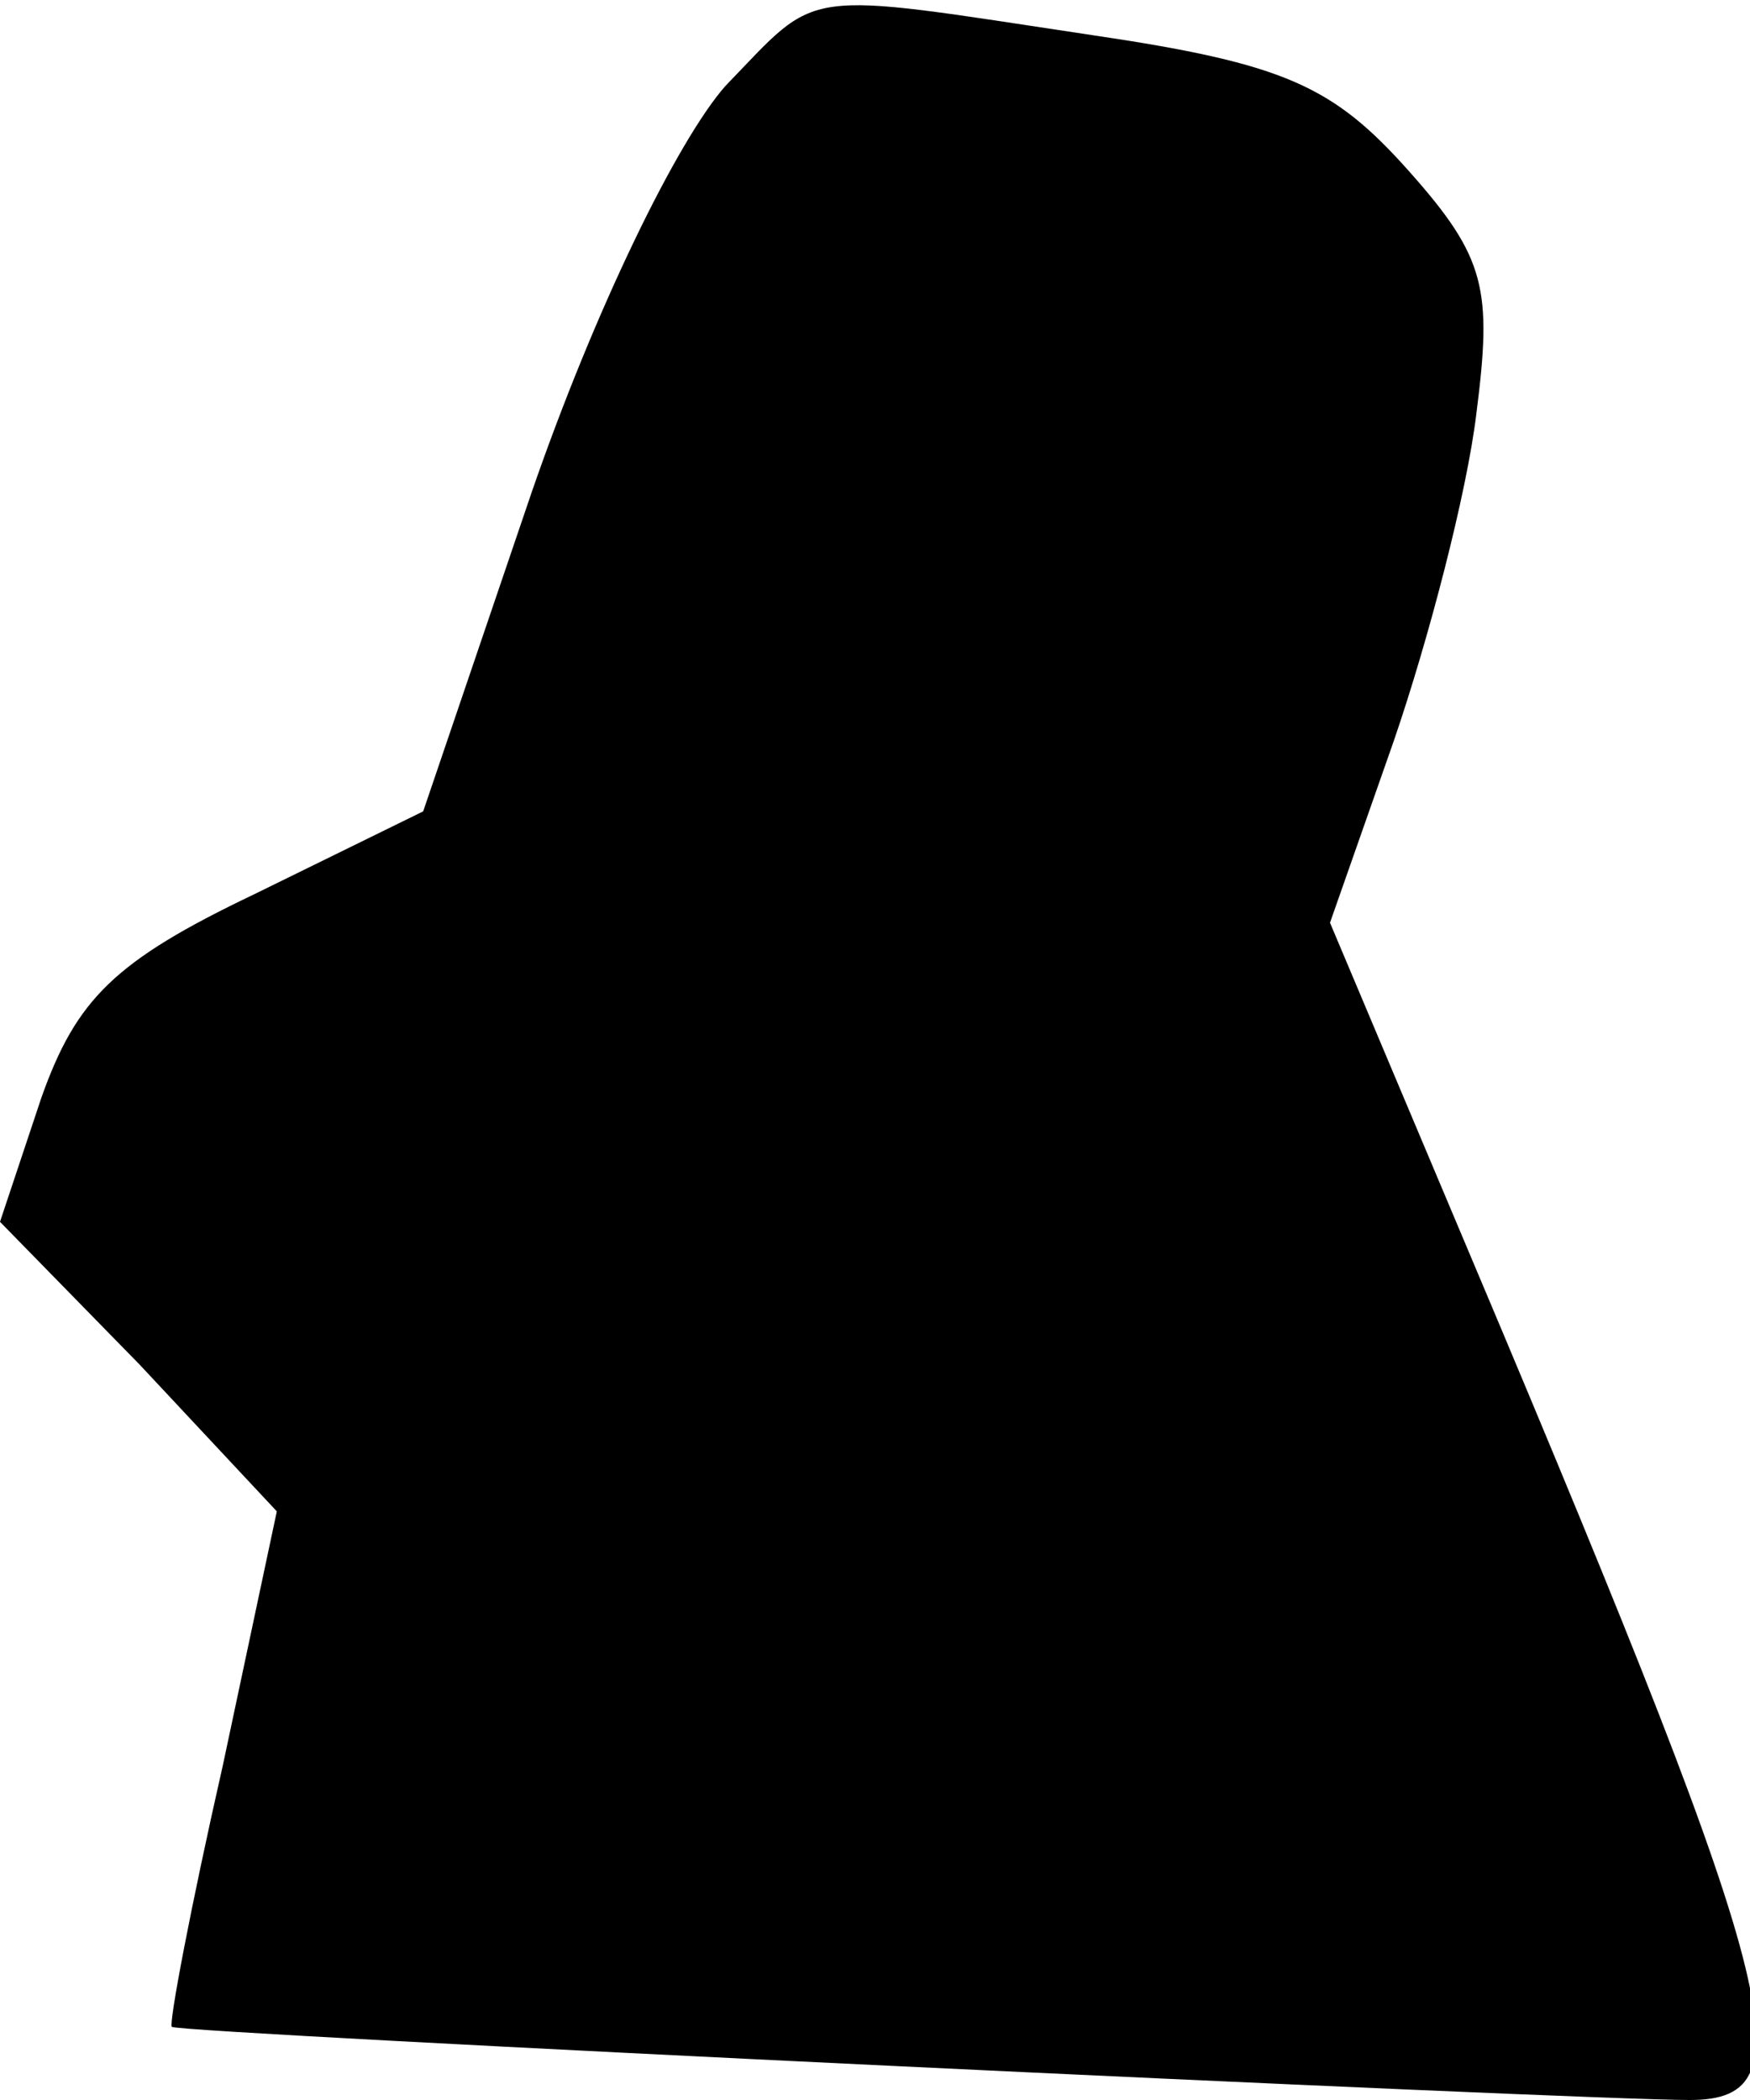 <?xml version="1.0" standalone="no"?>
<!DOCTYPE svg PUBLIC "-//W3C//DTD SVG 20010904//EN"
 "http://www.w3.org/TR/2001/REC-SVG-20010904/DTD/svg10.dtd">
<svg version="1.0" xmlns="http://www.w3.org/2000/svg"
 width="55pt" height="66pt" viewBox="0 0 55 66"
 preserveAspectRatio="xMidYMid meet">
<g transform="translate(0,66) scale(0.1,-0.1)"
fill="#000000" stroke="none">
<path fill="#000000" stroke="none" d="M228 633 c-15 -17 -41 -70 -61 -128
l-34 -100 -53 -26 c-44 -21 -56 -33 -67 -64 l-13 -39 44 -45 43 -46 -17 -80
c-10 -44 -17 -81 -16 -82 1 -2 442 -23 477 -23 39 0 29 34 -78 287 l-35 83 20
57 c11 32 23 78 26 103 5 39 3 49 -21 76 -24 27 -39 34 -100 43 -93 14 -85 15
-115 -16z"/>
</g>
</svg>
